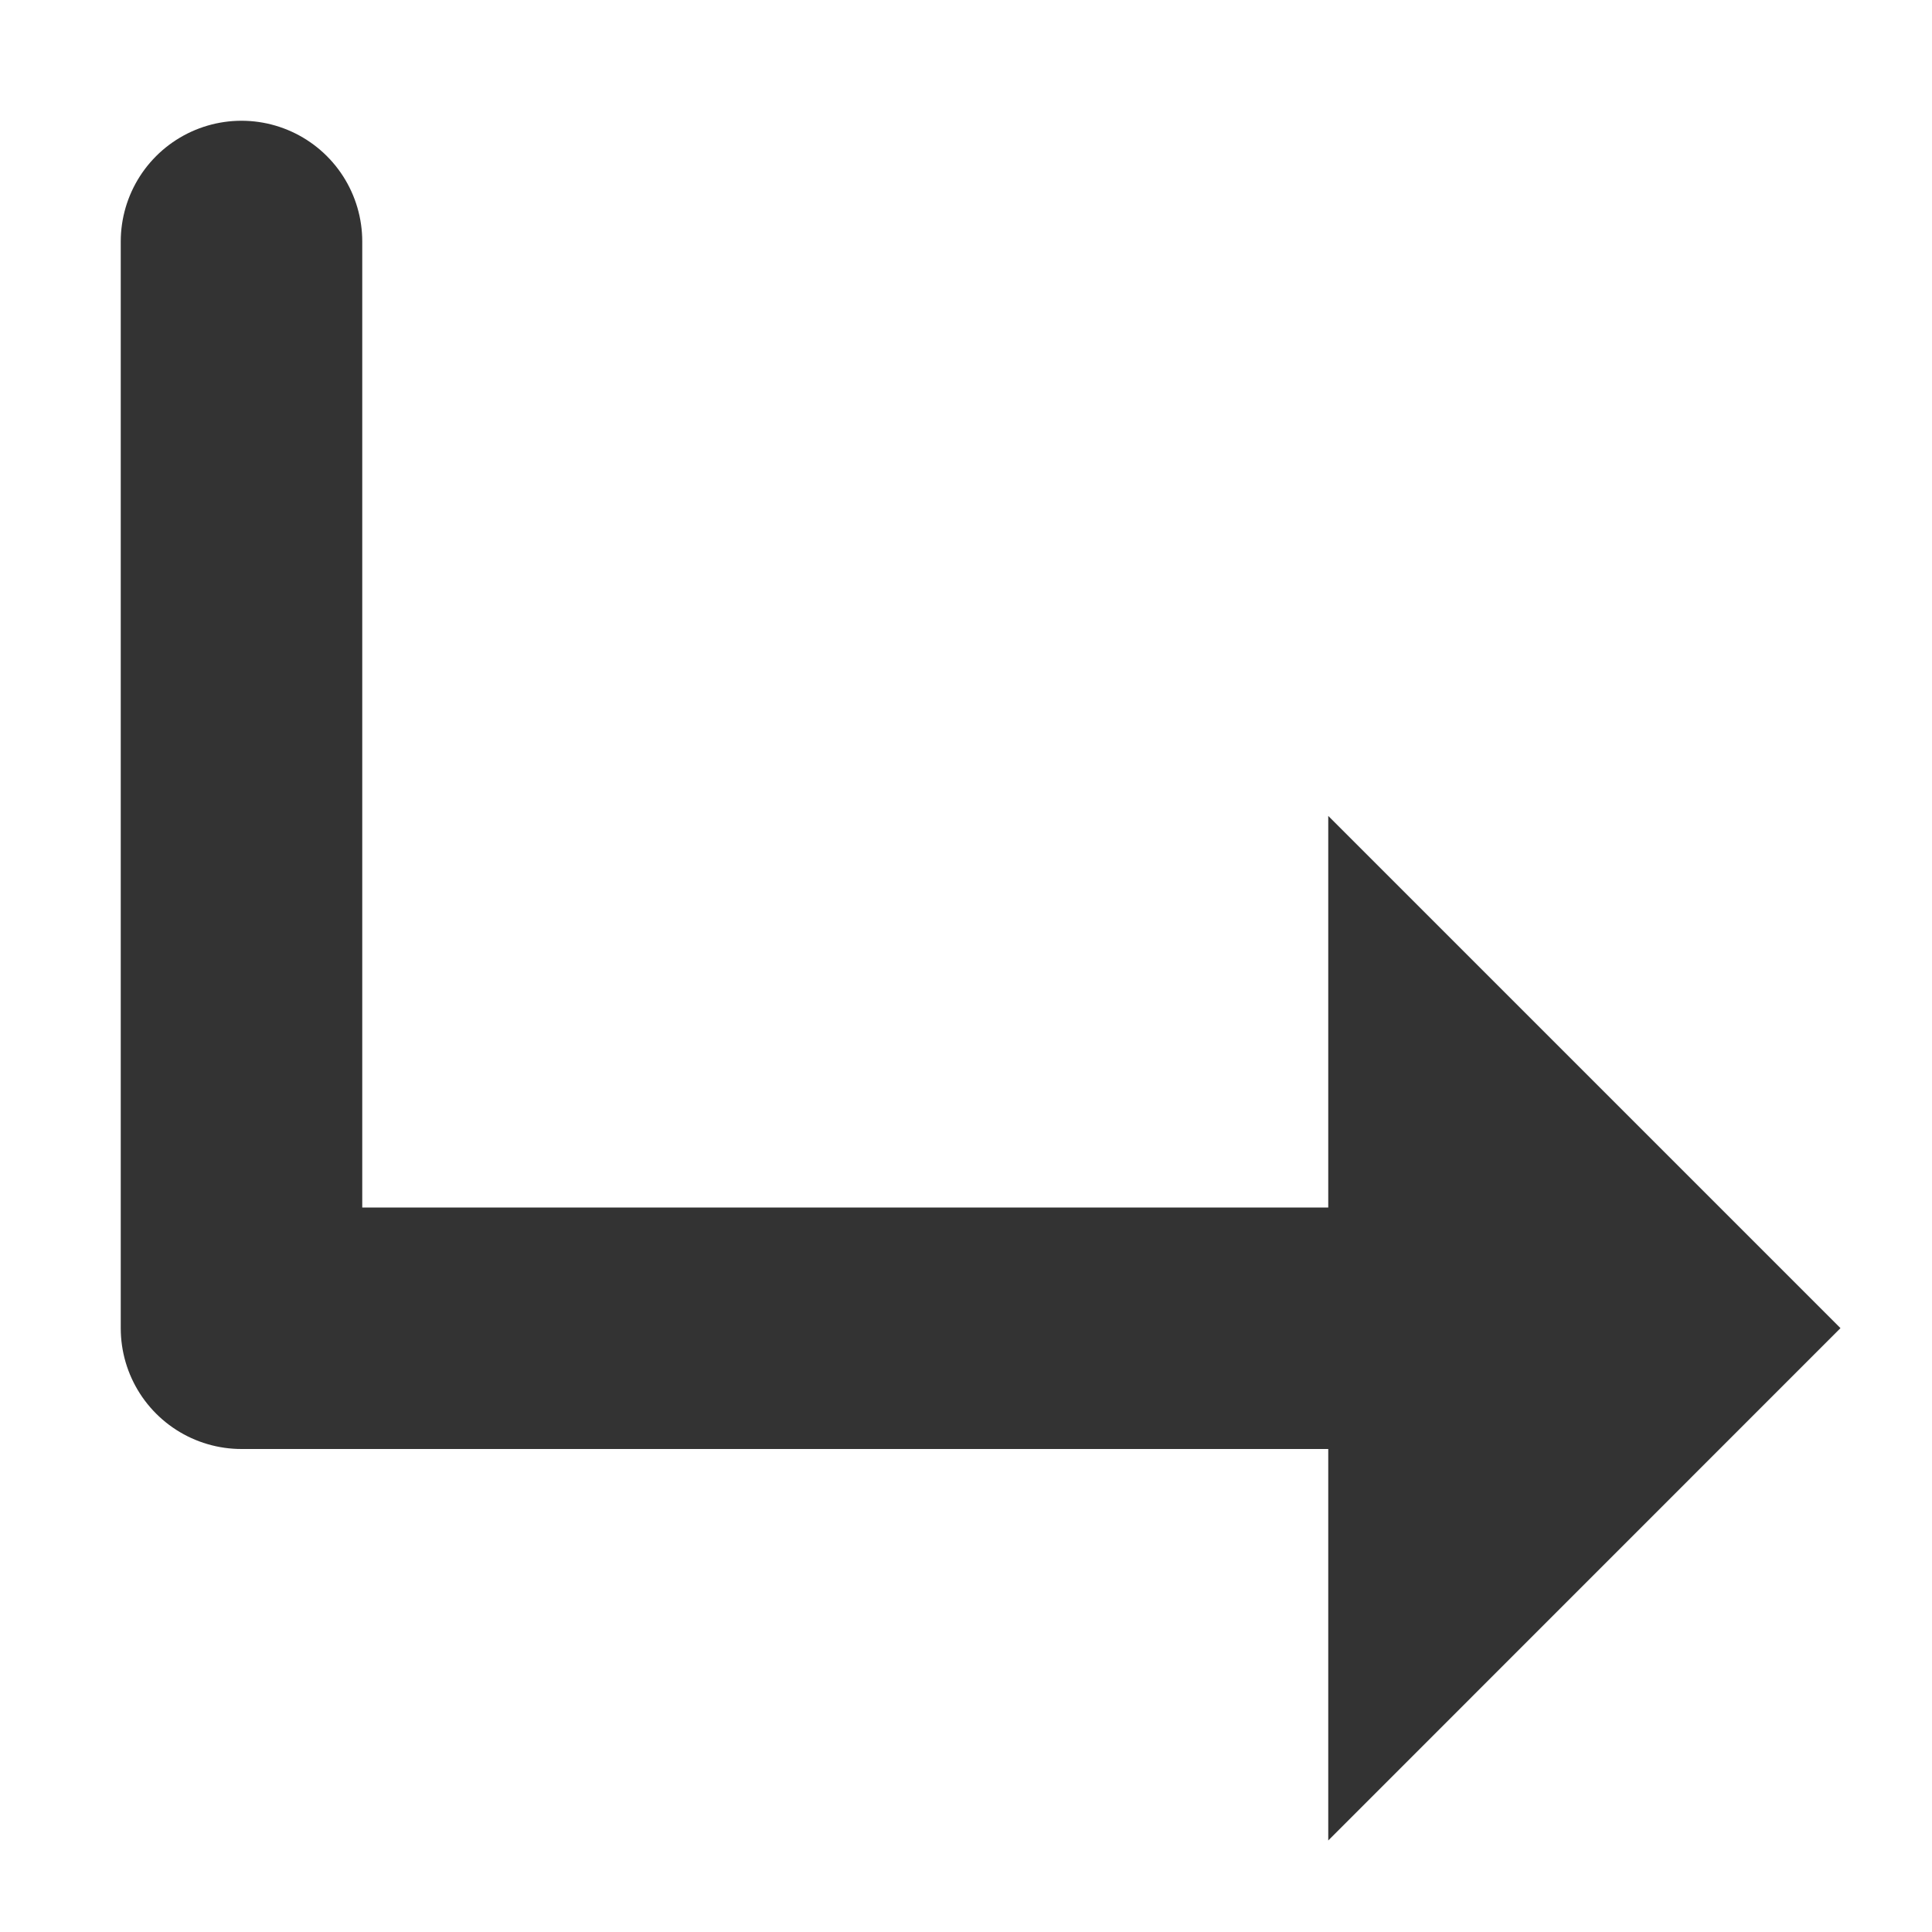 <?xml version="1.0" encoding="utf-8"?>
<!-- Generator: Adobe Illustrator 16.0.0, SVG Export Plug-In . SVG Version: 6.00 Build 0)  -->
<!DOCTYPE svg PUBLIC "-//W3C//DTD SVG 1.1//EN" "http://www.w3.org/Graphics/SVG/1.1/DTD/svg11.dtd">
<svg version="1.1" id="图层_1" xmlns="http://www.w3.org/2000/svg" xmlns:xlink="http://www.w3.org/1999/xlink" x="0px" y="0px"
	 width="16px" height="16px" viewBox="0 0 16 16" enable-background="new 0 0 16 16" xml:space="preserve">
<polyline fill="#333333" points="11,6.757 15.242,10.999 11,15.242 "/>
<polyline fill="none" stroke="#333333" stroke-width="2" stroke-linecap="round" stroke-linejoin="round" stroke-miterlimit="10" points="
	2,2 2,11 13,11 "/>
</svg>
